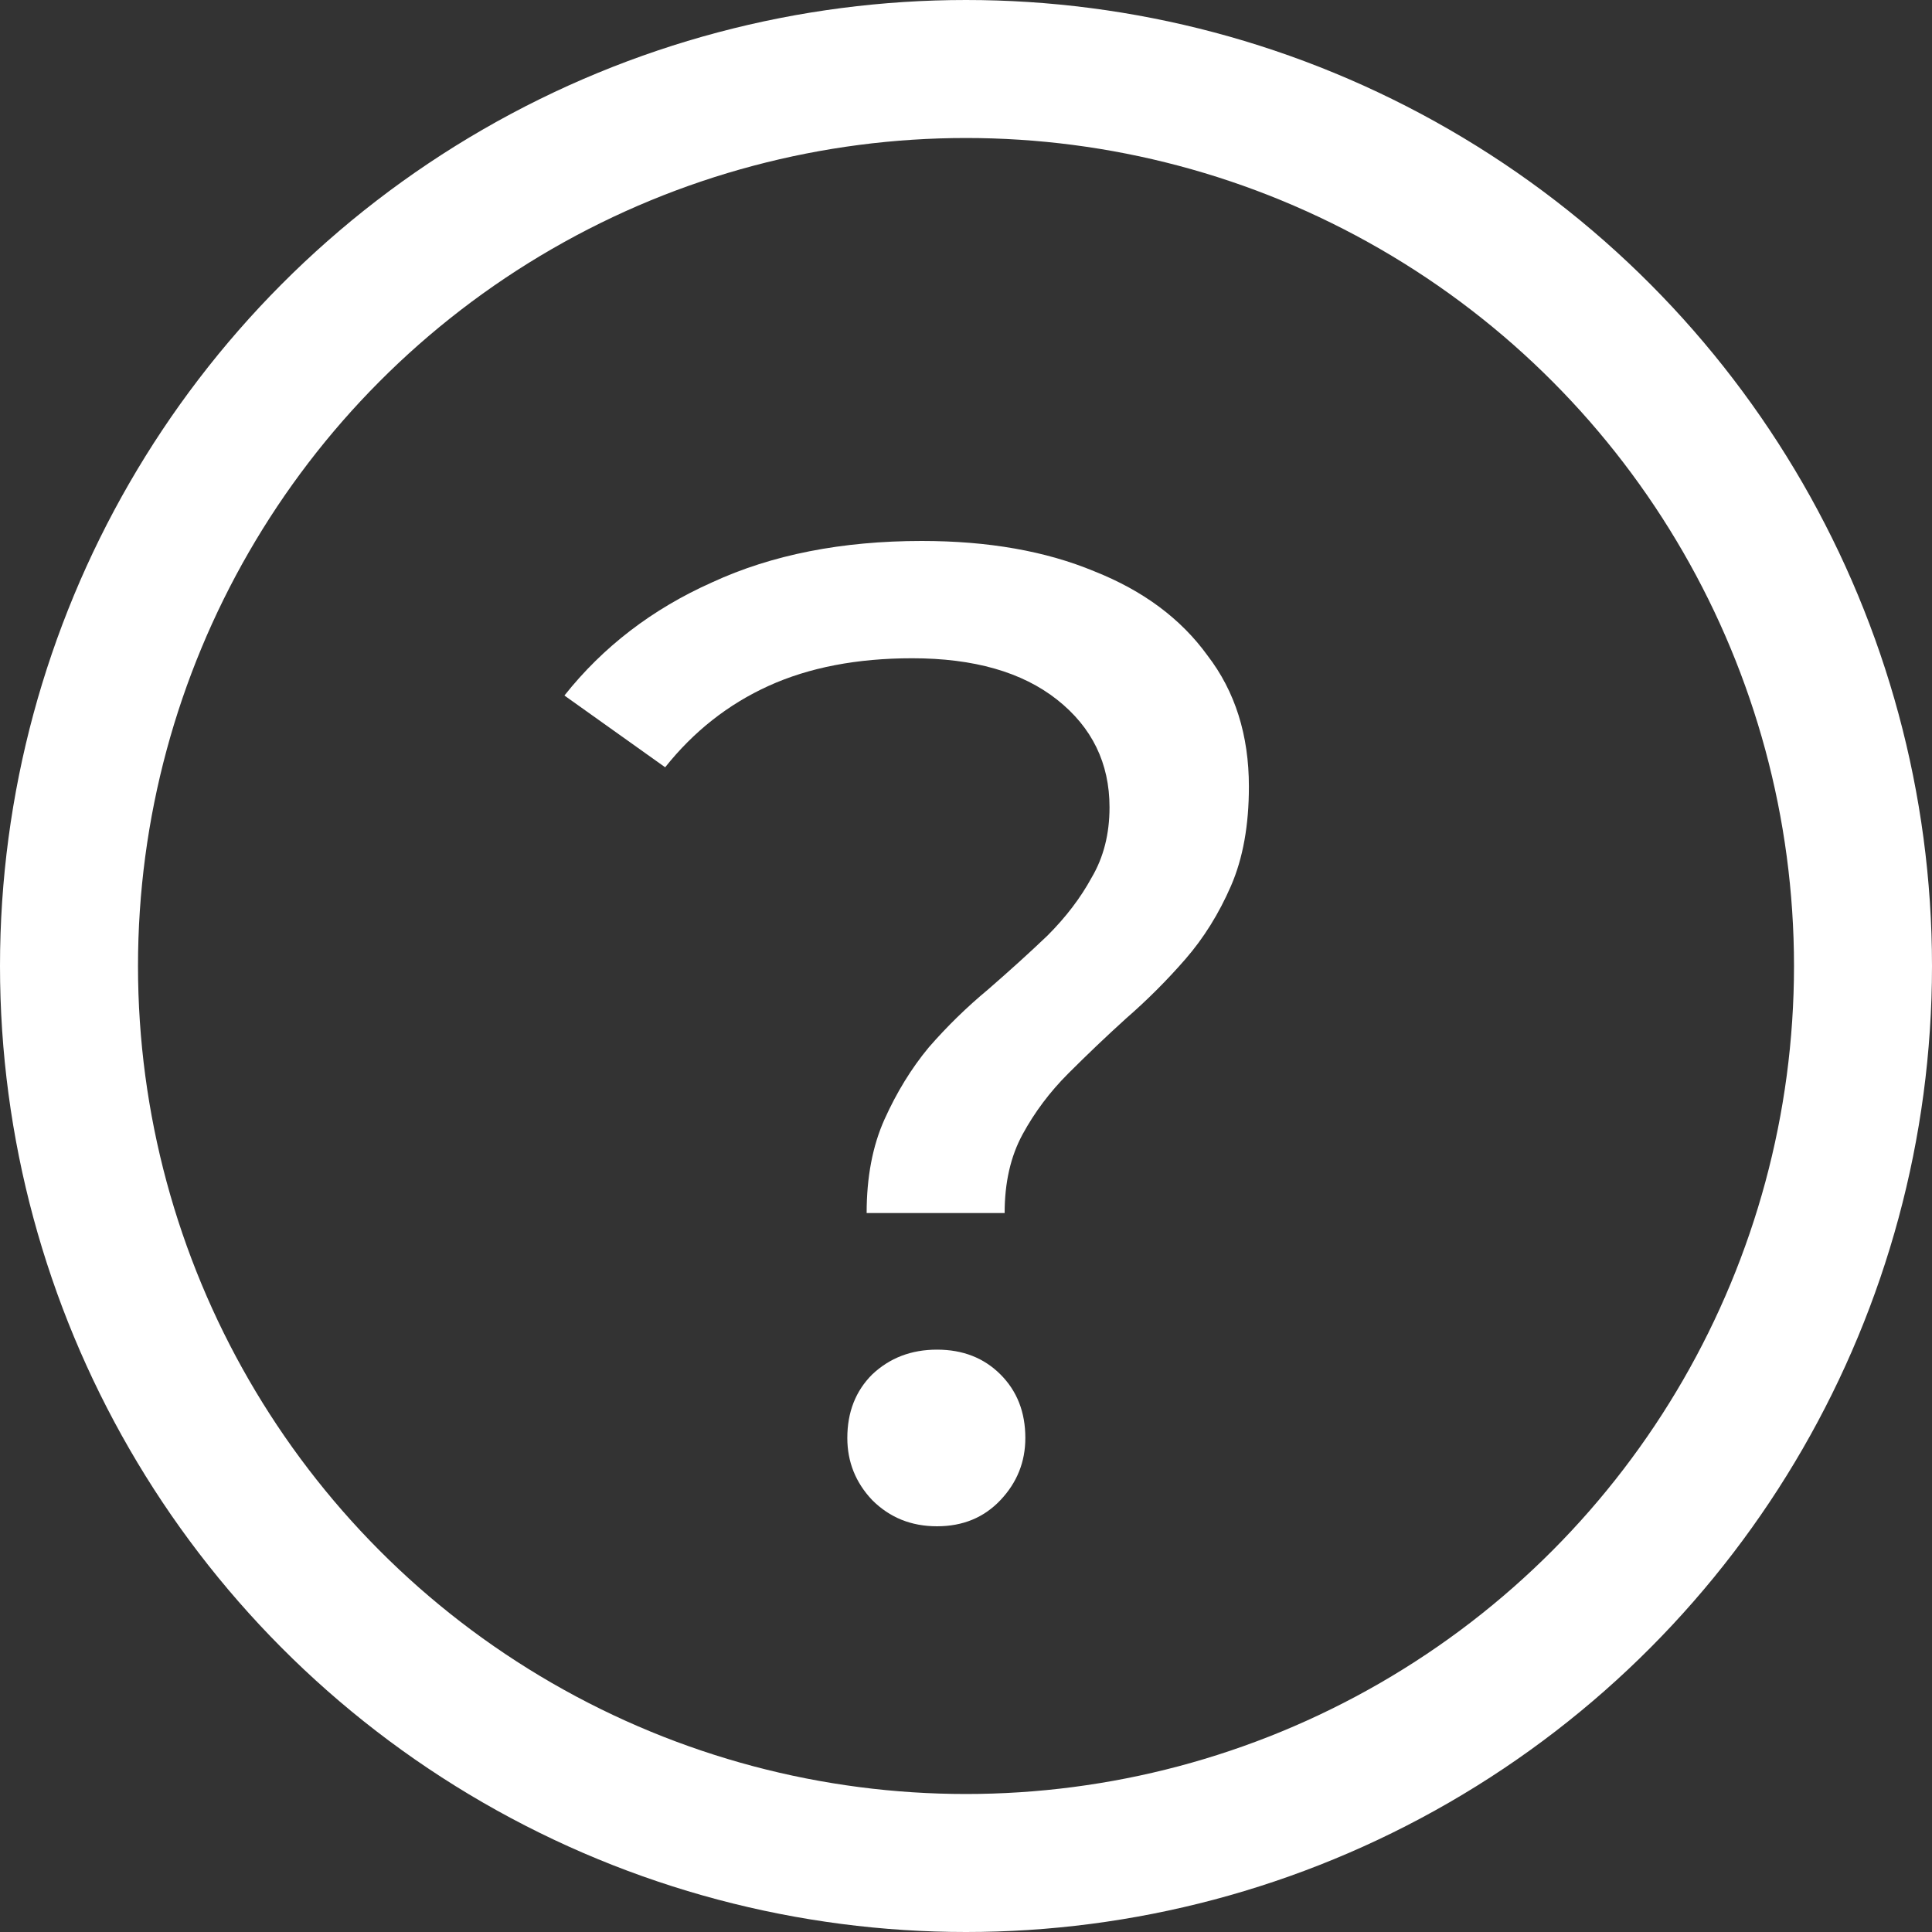 <svg width="14" height="14" viewBox="0 0 14 14" fill="none" xmlns="http://www.w3.org/2000/svg">
<rect x="0" y="0" width="14" height="14" fill="#333333" stroke="none"/>
<circle cx="7" cy="7" r="6.5" stroke="white"/>
<path d="M6.28 8.79C6.28 8.53 6.323 8.303 6.41 8.11C6.497 7.917 6.603 7.743 6.73 7.59C6.863 7.437 7.007 7.297 7.16 7.17C7.313 7.037 7.457 6.907 7.59 6.78C7.723 6.647 7.83 6.507 7.91 6.36C7.997 6.213 8.04 6.043 8.04 5.85C8.04 5.53 7.913 5.27 7.66 5.07C7.407 4.87 7.057 4.77 6.61 4.77C6.21 4.77 5.863 4.837 5.57 4.97C5.277 5.103 5.027 5.3 4.82 5.56L4.09 5.04C4.37 4.687 4.727 4.413 5.16 4.22C5.593 4.02 6.1 3.92 6.68 3.92C7.16 3.92 7.577 3.993 7.93 4.14C8.283 4.28 8.557 4.483 8.75 4.75C8.95 5.01 9.05 5.327 9.05 5.7C9.05 5.98 9.007 6.22 8.92 6.42C8.833 6.62 8.723 6.797 8.59 6.95C8.457 7.103 8.313 7.247 8.16 7.38C8.013 7.513 7.873 7.647 7.74 7.78C7.607 7.913 7.497 8.06 7.41 8.22C7.323 8.38 7.28 8.57 7.28 8.79H6.28ZM6.79 11.06C6.603 11.06 6.447 10.997 6.32 10.87C6.2 10.743 6.14 10.593 6.14 10.42C6.14 10.233 6.2 10.08 6.32 9.96C6.447 9.84 6.603 9.78 6.79 9.78C6.977 9.78 7.13 9.84 7.25 9.96C7.37 10.08 7.43 10.233 7.43 10.42C7.43 10.593 7.37 10.743 7.25 10.87C7.13 10.997 6.977 11.06 6.79 11.06Z" fill="white"/>
</svg>
